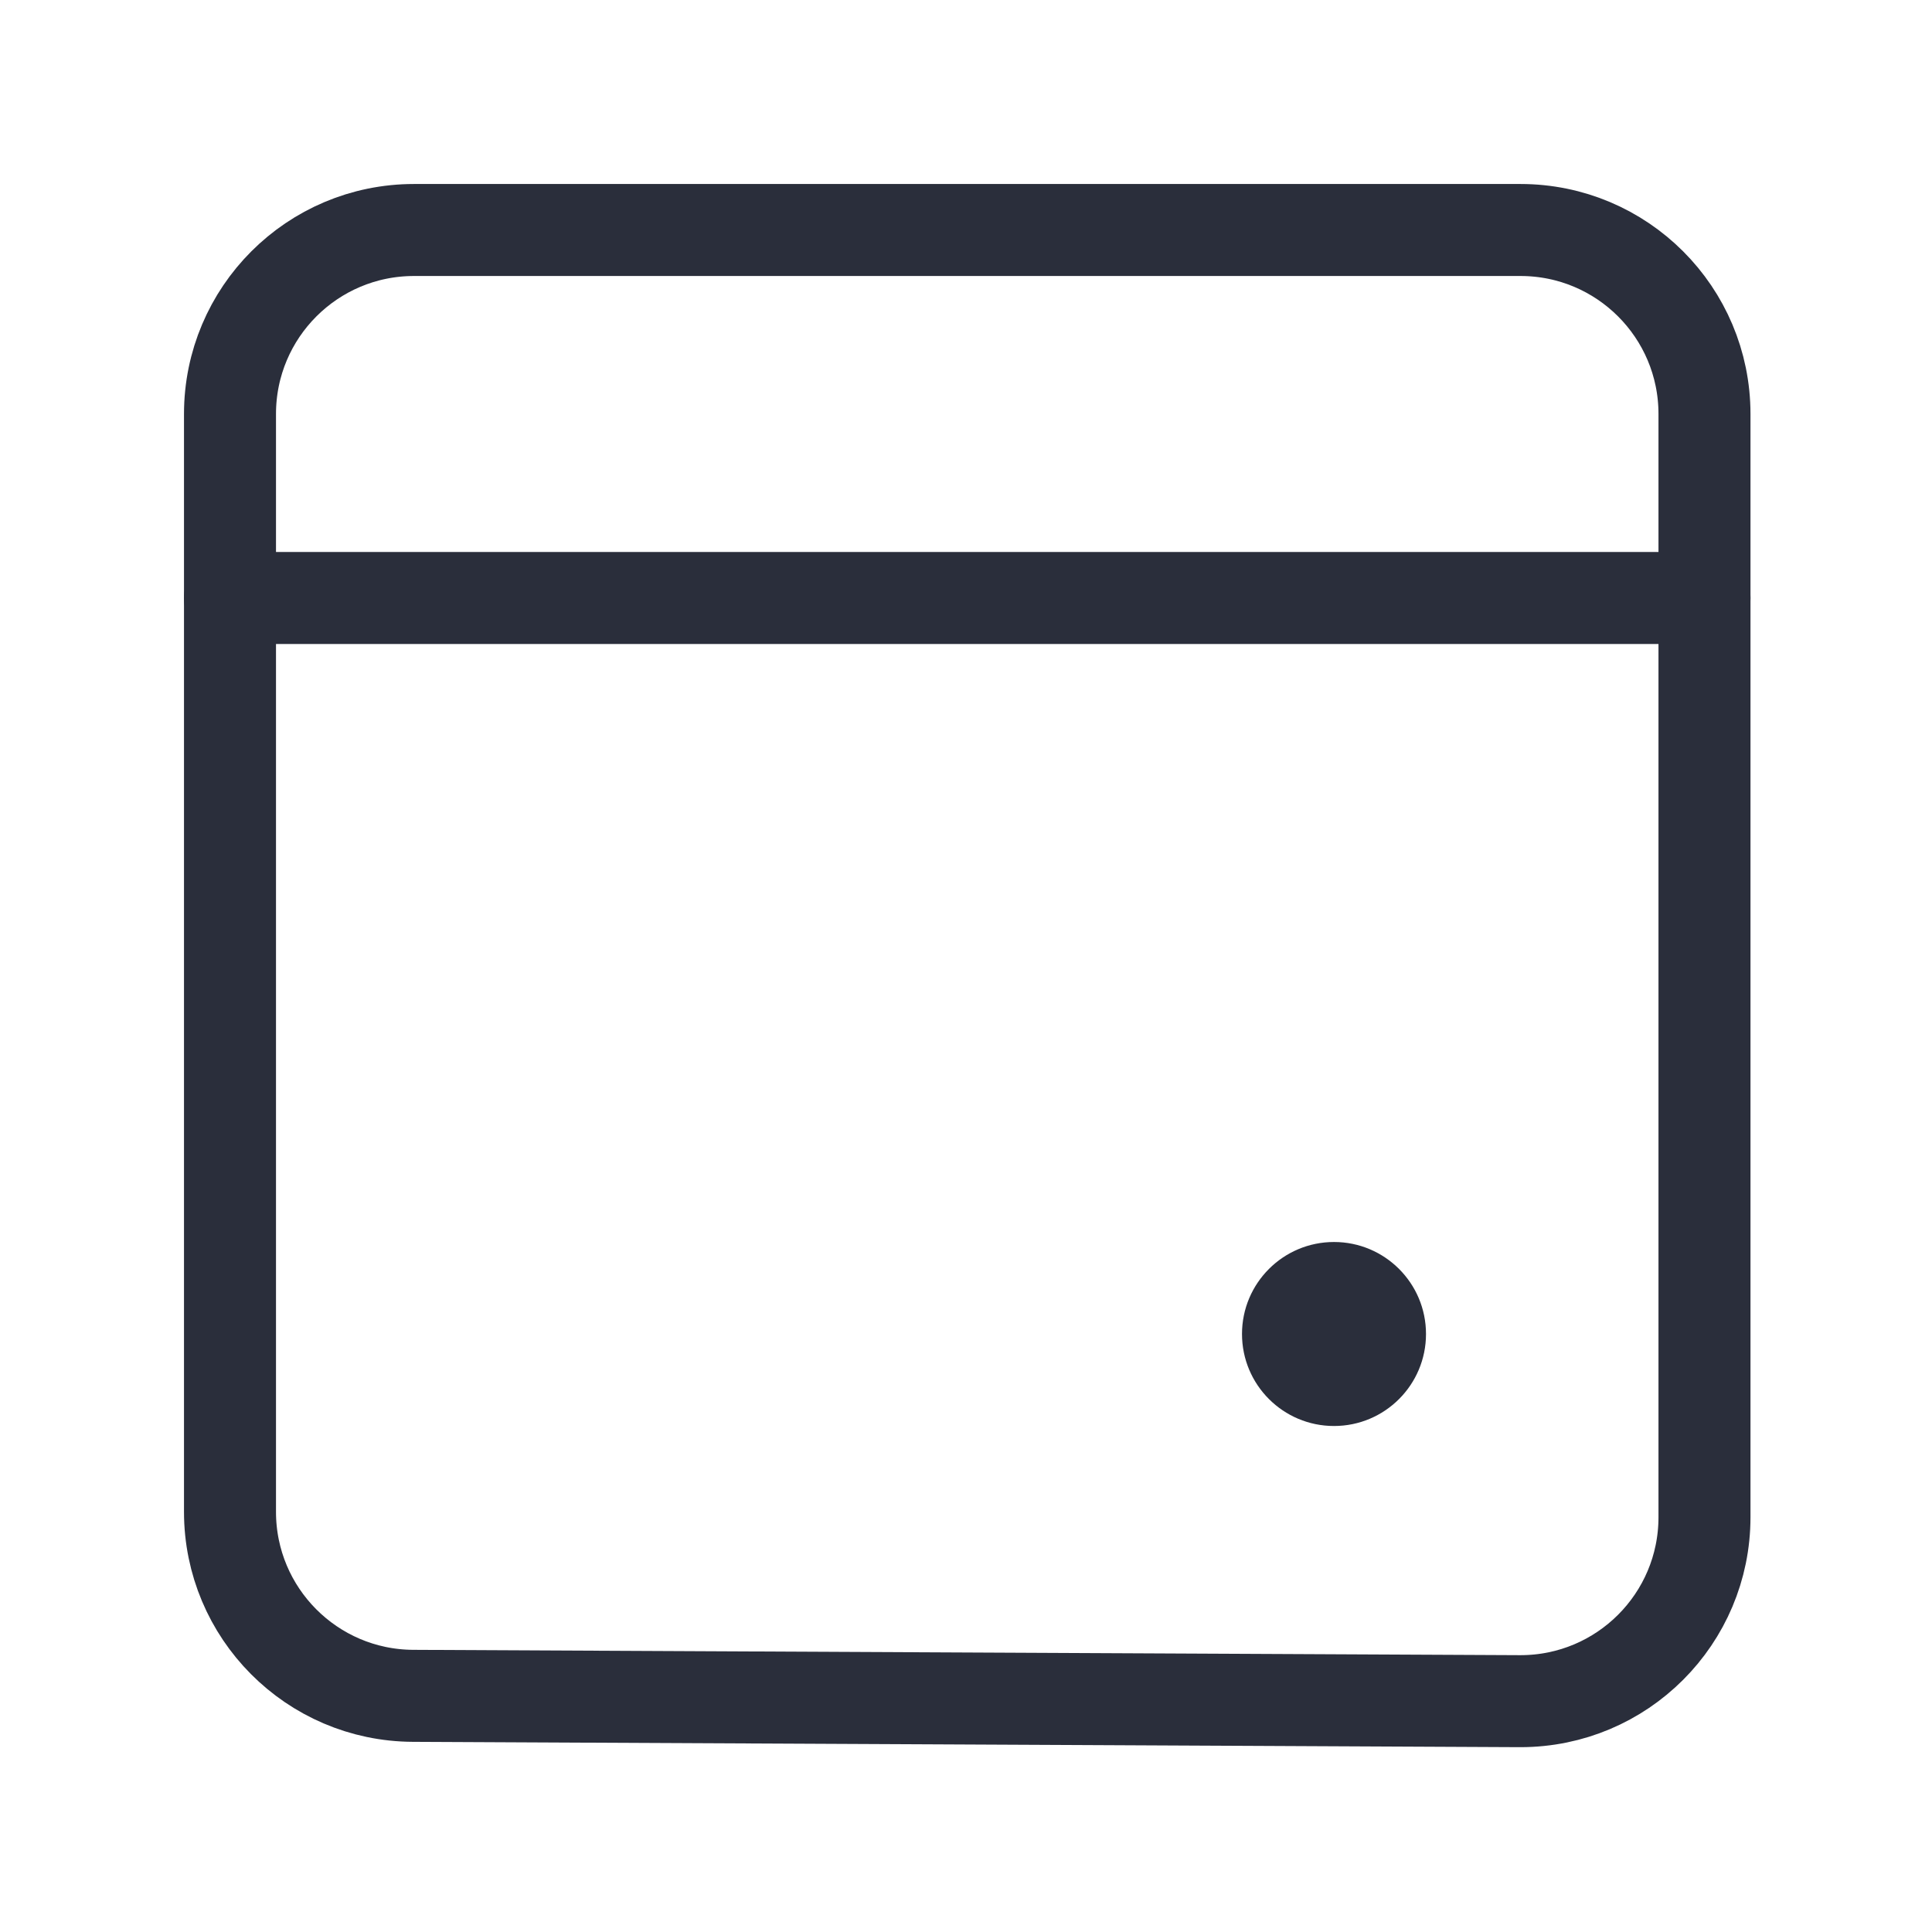 <svg height="21" viewBox="0 0 21 21" width="21" xmlns="http://www.w3.org/2000/svg">
    <g fill="none" fill-rule="evenodd" transform="translate(2 2)">
        <path d="m2.5.5h12.027c1.105 0 2 .895 2 2v11.991c0 1.105-.895 2-2 2-.003 0-.006-0-.01-0l-12.027-.058c-1.101-.005-1.99-.899-1.99-2v-11.933c0-1.105.895-2 2-2z"
              stroke="#2a2e3b" stroke-linecap="round" stroke-linejoin="round"/>
        <path d="m.5 4.5h16.027" stroke="#2a2e3b" stroke-linecap="round" stroke-linejoin="round"/>
        <circle cx="12.5" cy="12.5" fill="#2a2e3b" r="1"/>
    </g>
</svg>